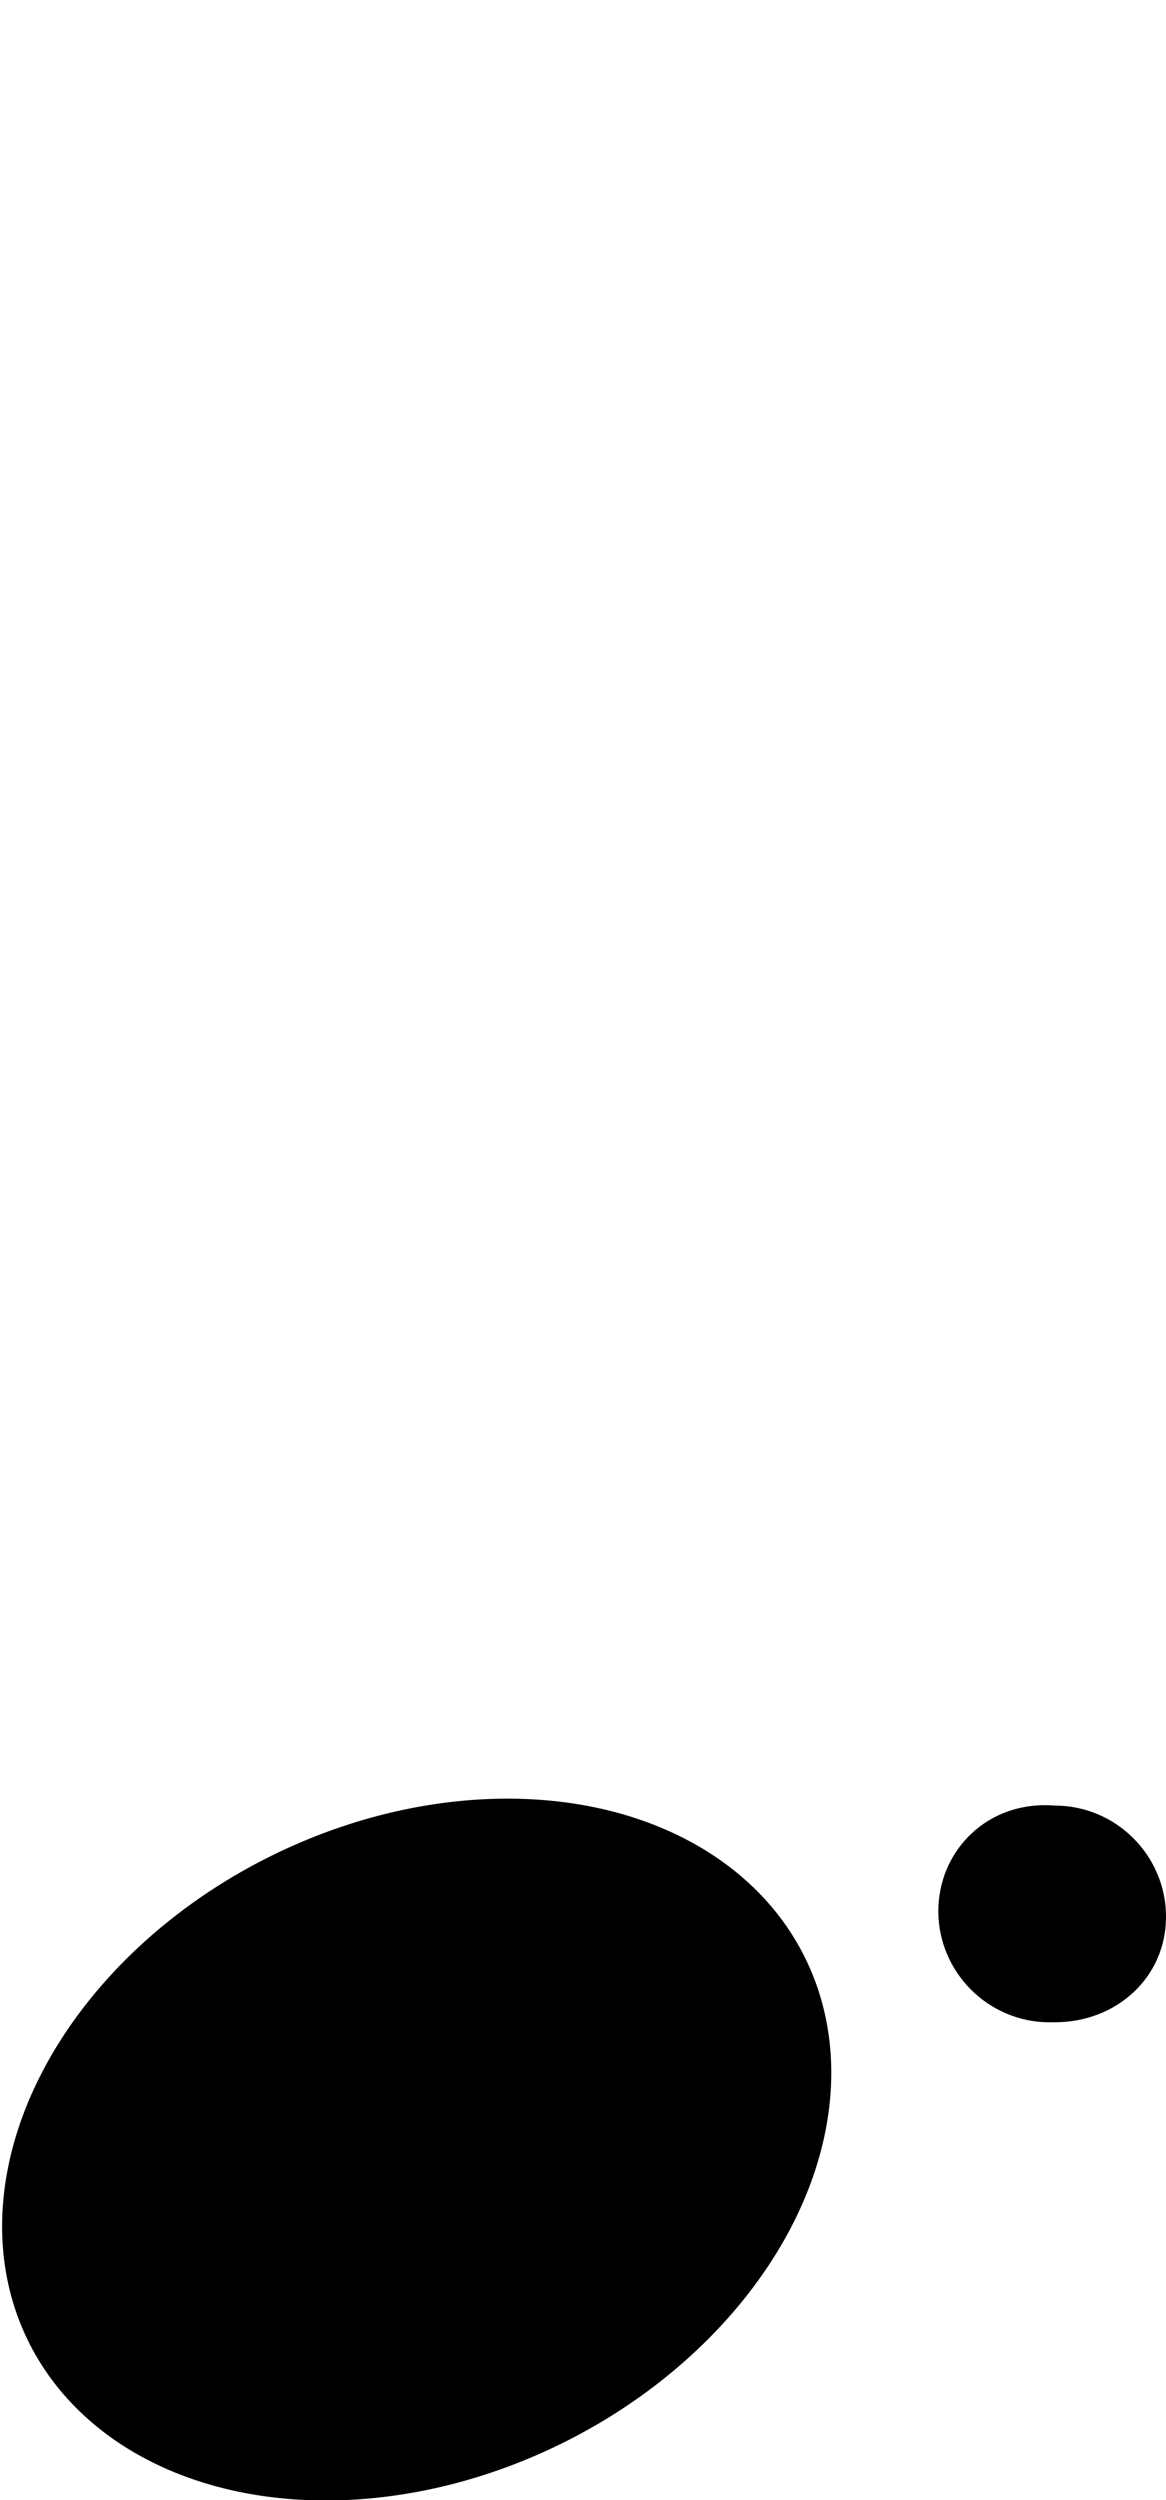 <?xml version="1.0" encoding="utf-8"?>
<!-- Generator: Adobe Illustrator 24.0.1, SVG Export Plug-In . SVG Version: 6.00 Build 0)  -->
<svg version="1.1" id="레이어_1" xmlns="http://www.w3.org/2000/svg" xmlns:xlink="http://www.w3.org/1999/xlink" x="0px"
	 y="0px" viewBox="0 0 21 45" style="enable-background:new 0 0 21 45;" xml:space="preserve">

<line class="st0" x1="14.3" y1="36.7" x2="14.3" y2="0"/>
<ellipse transform="matrix(0.897 -0.442 0.442 0.897 -16.328 7.292)" cx="7.5" cy="38.7" rx="7.8" ry="5.9"/>
<path d="M18.9,36.4c-1.1,0-2-0.9-2-2s0.9-2,2.1-1.9c1.1,0,2,0.9,2,2s-0.9,1.9-2,1.9H18.9z"/>
</svg>
